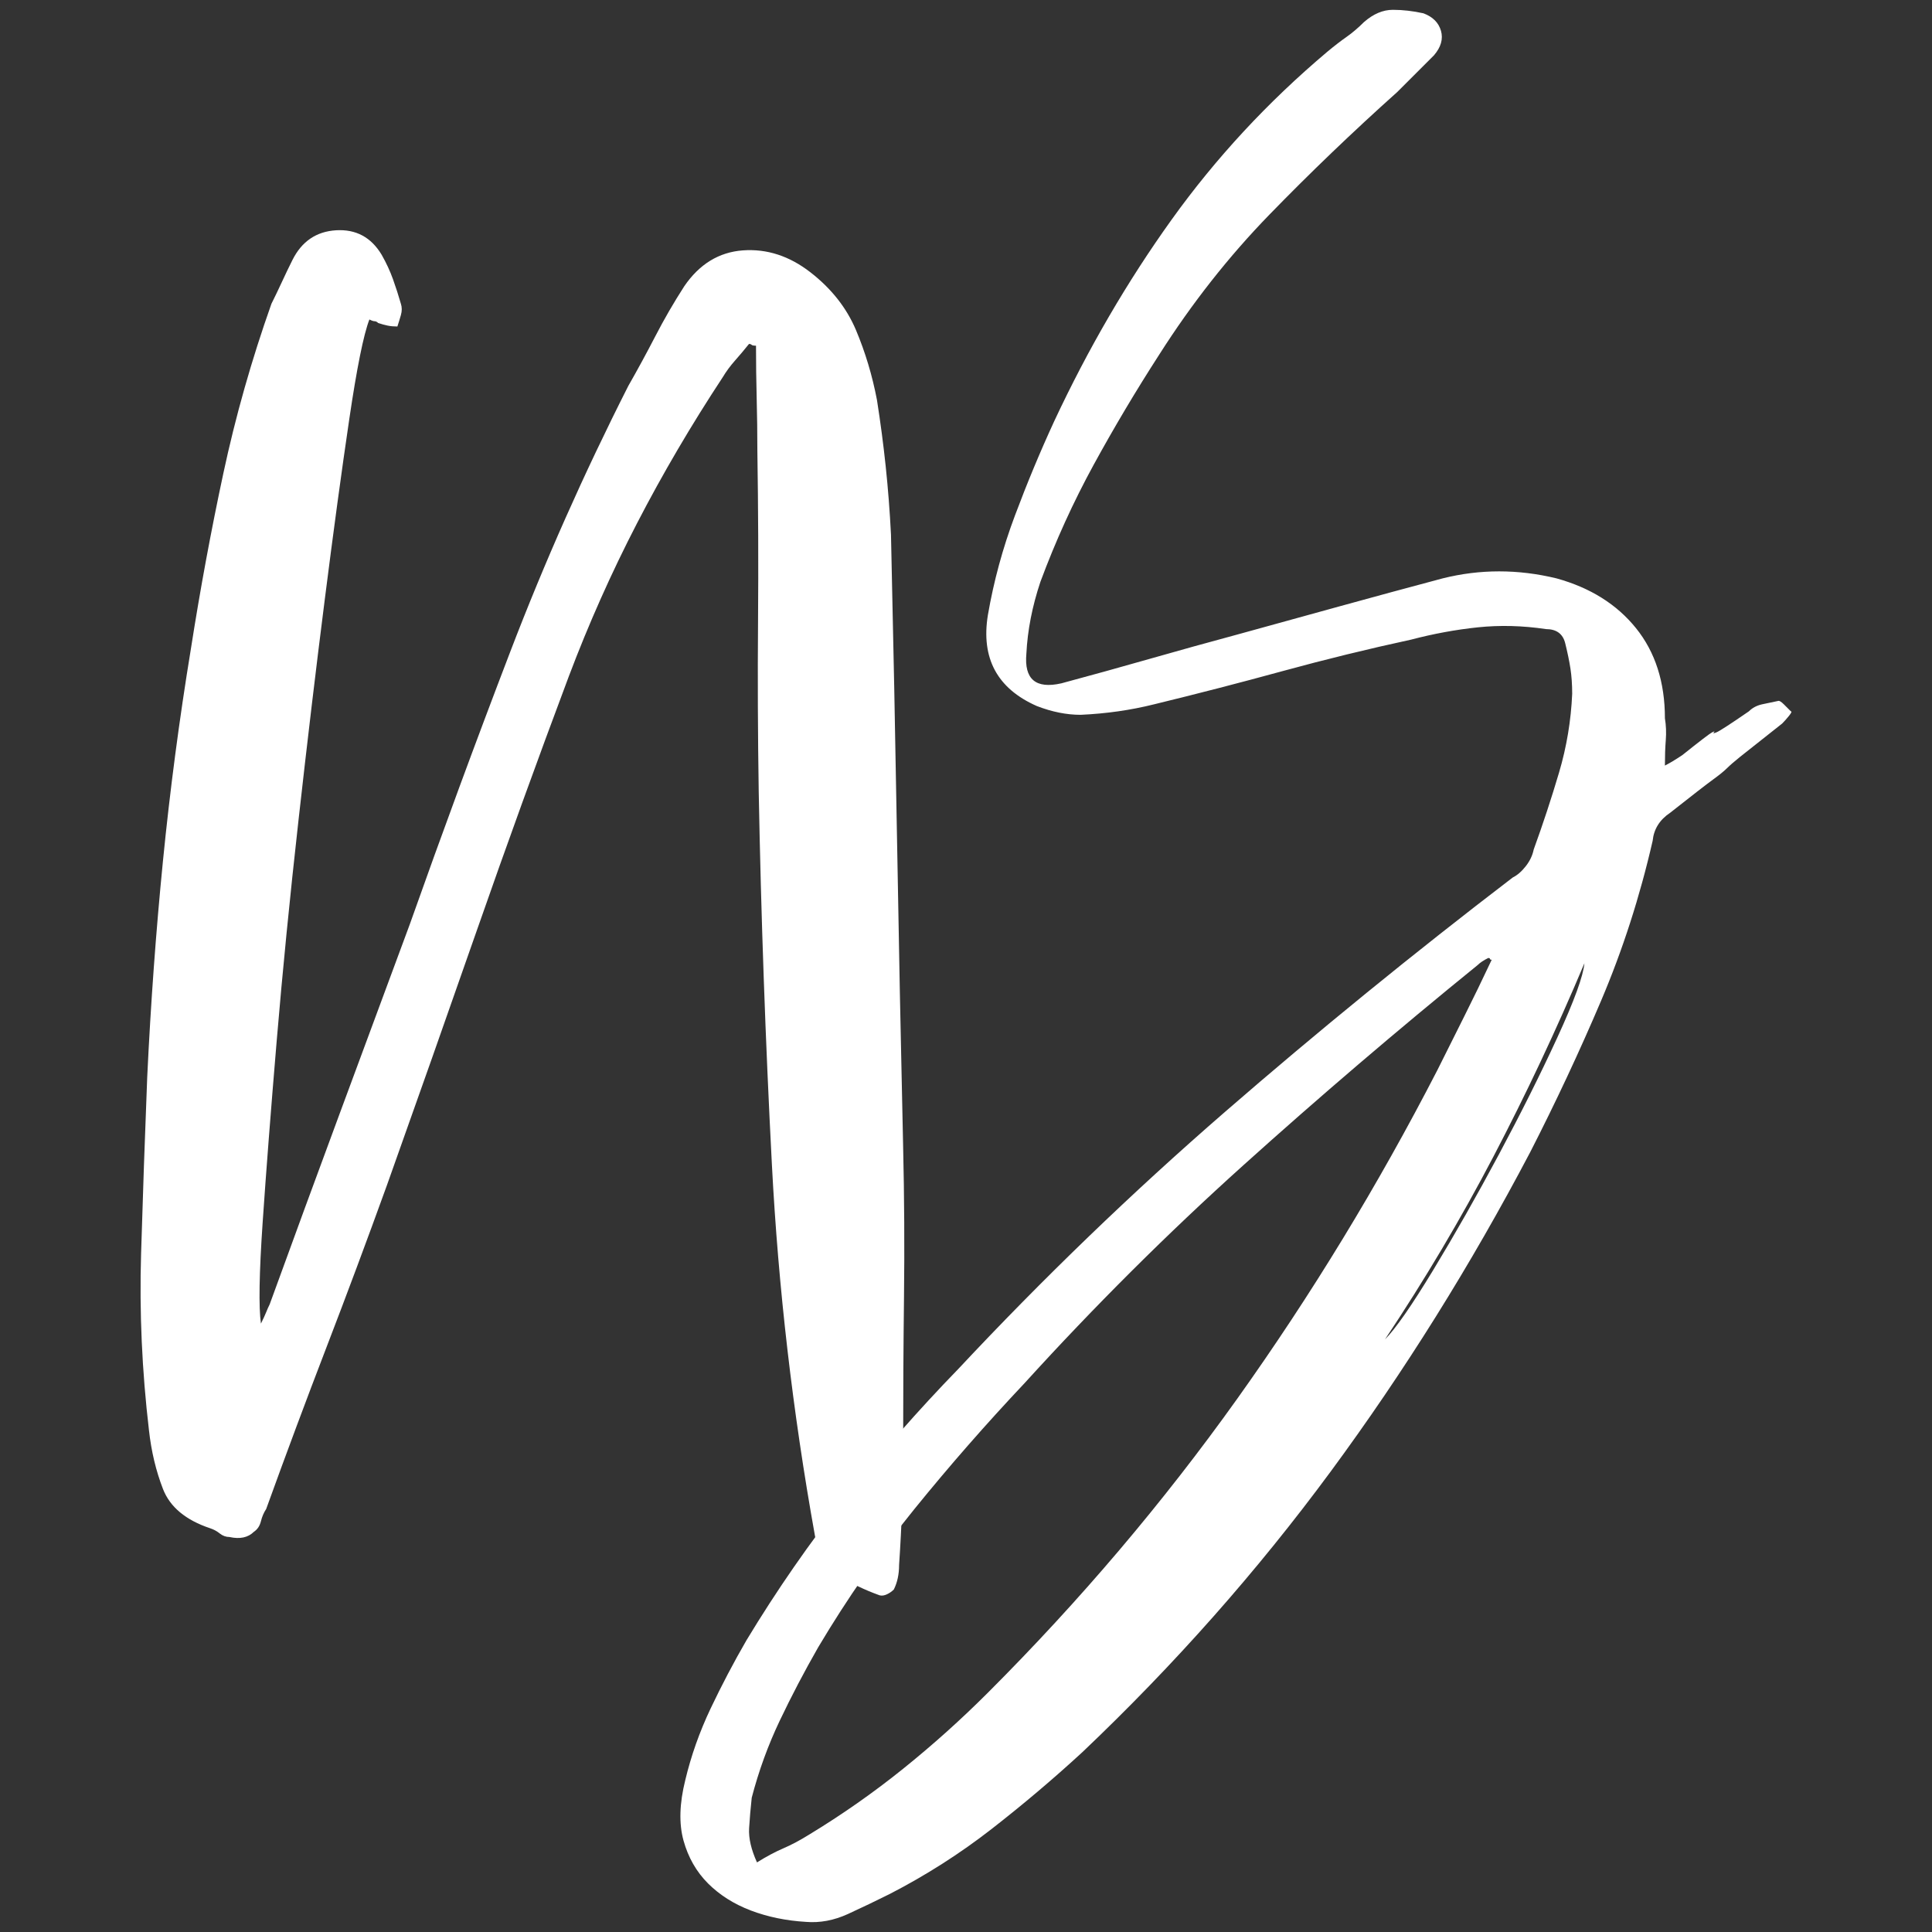 <?xml version="1.0" encoding="utf-8"?>
<!-- Generator: Adobe Illustrator 27.9.0, SVG Export Plug-In . SVG Version: 6.00 Build 0)  -->
<svg version="1.1" id="katman_1" xmlns="http://www.w3.org/2000/svg" xmlns:xlink="http://www.w3.org/1999/xlink" x="0px" y="0px"
	 viewBox="0 0 2048 2048" style="enable-background:new 0 0 2048 2048;" xml:space="preserve">
<rect x="0" y="0" width="2048" height="2048" fill="#333333" stroke="none"/>
<style type="text/css">
	.st0{fill:#FFFFFF;}
</style>
<g>
	<path class="st0" d="M391.57,338.66c-6.19,16.07-13.3,51.31-21.33,105.7c-8.05,54.42-16.7,118.09-25.96,191.02
		c-9.28,72.93-18.56,150.82-27.81,233.63c-9.28,82.83-17.01,161.04-23.18,234.59c-6.19,73.55-11.13,137.52-14.85,191.94
		c-3.71,54.37-4.31,90.23-1.83,107.54c2.46-4.96,4.29-8.97,5.54-12.05c1.23-3.09,2.46-5.88,3.71-8.34
		c24.73-68.01,49.45-135.37,74.18-202.13s49.45-133.52,74.18-200.27c34.61-97.66,70.13-194.08,106.62-289.28
		c36.46-95.2,78.18-189.14,125.18-281.88c9.88-17.3,19.45-34.92,28.73-52.85c9.26-17.93,19.47-35.55,30.61-52.85
		c16.05-23.47,36.78-36.15,62.15-38.01c25.35-1.83,49.19,5.88,71.5,23.18c22.29,17.3,38.39,37.72,48.31,61.19
		c9.9,23.5,17.33,48.22,22.29,74.18c3.71,23.5,6.8,46.99,9.28,70.47s4.34,47.58,5.59,72.3c2.46,108.79,4.61,216.97,6.44,324.53
		s3.98,215.72,6.44,324.51c1.23,53.14,1.54,105.99,0.92,158.56c-0.63,52.52-0.92,105.37-0.92,158.53c0,21.02-0.36,42.03-1.07,63.05
		c-0.72,21.02-1.79,42.03-3.22,63.05c0,9.88-1.88,18.56-5.59,25.98c-2.48,2.46-5.28,4.29-8.36,5.54c-3.11,1.23-5.9,1.23-8.36,0
		c-13.66-4.94-27.92-11.74-42.79-20.39c-12.41-7.42-20.48-21.64-24.19-42.66c-23.56-131.06-38.74-262.09-45.56-393.13
		c-6.84-131.03-11.49-262.69-13.95-394.98c-0.96-60.57-1.21-120.84-0.72-180.8c0.47-59.96,0.22-120.21-0.72-180.8
		c0-18.53-0.25-37.07-0.72-55.62c-0.49-18.53-0.72-37.09-0.72-55.65c-2.48,0-4.02-0.29-4.65-0.92c-0.63-0.63-1.54-0.94-2.77-0.94
		c-4.96,6.19-9.9,12.07-14.85,17.64c-4.94,5.57-9.26,11.42-12.97,17.6c-33.4,50.71-63.7,102.31-90.88,154.84
		c-27.19,52.54-51.29,106.64-72.3,162.27c-33.4,89.03-65.84,178.66-97.36,268.89c-31.52,90.25-63.36,180.49-95.51,270.72
		c-21.02,58.11-42.34,115.3-63.99,171.55c-21.64,56.25-42.95,113.42-63.96,171.52c-2.48,3.71-4.34,8.03-5.57,12.99
		c-1.23,4.94-3.69,8.65-7.4,11.11c-6.19,6.17-14.85,8.03-25.96,5.57c-3.71,0-7.13-1.25-10.22-3.71c-3.09-2.48-6.48-4.34-10.19-5.54
		c-25.98-8.67-42.66-22.58-50.08-41.72c-7.42-19.18-12.36-39.88-14.82-62.13c-7.42-63.05-10.22-125.49-8.36-187.28
		c1.86-61.84,4.02-124.26,6.51-187.31c3.71-77.89,9.26-154.22,16.68-229.02c7.42-74.78,17.3-149.88,29.69-225.29
		c9.88-63.05,21.31-124.84,34.3-185.43c12.97-60.59,29.98-120.55,51-179.88c3.71-7.42,7.42-15.14,11.13-23.18
		c3.71-8.03,7.42-15.76,11.13-23.18c9.88-19.76,25.33-30.27,46.35-31.52c21.02-1.23,37.09,7.42,48.22,25.96
		c4.92,8.67,8.94,17.33,12.03,25.98s5.88,17.3,8.36,25.96c1.23,3.71,1.23,7.74,0,12.05c-1.25,4.34-2.48,8.34-3.71,12.05
		c-3.71,0-7.11-0.29-10.19-0.92c-3.09-0.63-6.48-1.54-10.19-2.79c-1.25-1.23-2.48-1.86-3.71-1.86
		C395.89,340.52,394.03,339.91,391.57,338.66z"/>
	<path class="st0" d="M1764.87,811.53c4.92-2.46,11.11-6.17,18.53-11.13c18.53-14.82,29.04-22.85,31.52-24.1
		c2.46-1.23,3.09-1.23,1.86,0c-1.25,1.25-0.31,1.25,2.77,0c3.09-1.23,14.53-8.65,34.32-22.25c3.71-3.71,8.34-6.17,13.91-7.42
		c5.54-1.23,11.42-2.46,17.62-3.71c1.23,0,3.09,1.25,5.57,3.71c2.46,2.48,4.94,4.96,7.42,7.42c1.23,0,0.6,1.54-1.86,4.63
		c-2.48,3.09-4.96,5.88-7.42,8.34c-23.5,18.56-38.34,30.29-44.51,35.23c-6.17,4.96-10.82,8.99-13.91,12.07
		c-3.09,3.09-8.05,7.11-14.85,12.05c-6.8,4.94-21.95,16.68-45.43,35.21c-11.13,7.42-17.3,17.33-18.53,29.69
		c-13.59,59.34-31.84,115.9-54.71,169.67c-22.87,53.79-47.91,107.25-75.1,160.41c-63.05,119.9-133.52,232.71-211.41,338.42
		c-77.89,105.7-165.67,204.9-263.32,297.62c-30.9,28.44-63.05,55.62-96.43,81.6c-33.38,25.96-69.22,48.83-107.56,68.61
		c-14.82,7.4-29.65,14.51-44.51,21.33c-14.82,6.77-29.65,9.57-44.49,8.34c-21.02-1.25-40.47-5.25-58.42-12.05
		c-17.91-6.8-33.04-16.39-45.43-28.73c-12.34-12.39-20.99-27.52-25.96-45.45c-4.94-17.93-4.31-39.26,1.86-63.99
		c6.19-25.96,15.16-51.29,26.9-76.01c11.76-24.73,24.41-48.85,38.01-72.32c32.15-53.17,67.09-103.56,104.77-151.13
		c37.72-47.6,77.58-93.03,119.61-136.29c90.23-96.45,184.51-187.31,282.79-272.6c98.28-85.29,199.96-168.12,305.06-248.5
		c4.92-2.46,9.55-6.48,13.88-12.05c4.34-5.54,7.11-11.42,8.36-17.62c9.88-27.19,18.82-54.39,26.87-81.58
		c8.05-27.19,12.68-55.02,13.93-83.46c0-9.88-0.63-18.82-1.86-26.87c-1.25-8.05-3.11-17.01-5.57-26.9
		c-2.48-9.88-9.28-14.85-20.41-14.85c-24.73-3.71-48.83-4.31-72.3-1.86c-23.5,2.48-46.99,6.82-70.47,12.99
		c-45.74,9.9-91.19,21.04-136.31,33.38c-45.12,12.36-90.55,24.1-136.29,35.23c-24.73,6.19-50.71,9.9-77.89,11.13
		c-14.84,0-30.29-3.09-46.35-9.28c-42.03-18.53-59.36-50.68-51.94-96.43c6.17-35.86,15.76-71.1,28.75-105.7
		c12.97-34.61,26.87-67.99,41.72-100.14c35.86-76.64,77.27-147.74,124.24-213.26c46.97-65.51,101.99-124.84,165.04-178.01
		c7.42-6.17,14.22-11.42,20.41-15.76c6.17-4.34,12.36-9.59,18.53-15.76c9.88-8.65,20.1-12.99,30.61-12.99
		c10.51,0,21.31,1.25,32.44,3.71c9.88,3.71,16.07,9.9,18.56,18.56c2.46,8.65,0,17.3-7.42,25.96c-6.19,6.17-12.68,12.68-19.47,19.47
		s-13.3,13.28-19.47,19.45c-46.99,42.05-92.11,85.34-135.37,129.83c-43.28,44.51-82.21,93.97-116.82,148.34
		c-24.73,38.32-47.91,77.27-69.55,116.84s-40.49,80.98-56.54,124.24c-8.67,25.98-13.62,51.31-14.85,76.04
		c-2.48,27.19,9.88,37.69,37.09,31.52c32.15-8.65,63.36-17.3,93.65-25.96c30.27-8.65,61.48-17.3,93.63-25.98
		c35.86-9.88,71.7-19.76,107.56-29.67c35.84-9.88,72.3-19.79,109.42-29.67c39.55-9.88,79.73-9.88,120.53,0
		c35.84,9.88,63.96,27.5,84.38,52.85c20.39,25.35,30.61,57.17,30.61,95.49c1.23,7.42,1.54,15.16,0.92,23.18
		C1765.16,792.69,1764.87,801.65,1764.87,811.53z M1581.28,1017.38c-1.25,0-1.86-0.29-1.86-0.92c0-0.63-0.63-0.94-1.86-0.94
		c-4.94,2.48-8.65,4.96-11.11,7.42c-85.31,69.22-168.15,140-248.5,212.32c-80.35,72.3-157.62,149.26-231.8,230.86
		c-40.8,43.26-79.75,87.77-116.84,133.52c-37.07,45.74-71.07,94.57-101.97,146.51c-14.85,25.96-28.44,51.91-40.8,77.89
		c-12.34,25.93-22.25,53.14-29.67,81.58c-1.23,11.11-2.15,21.93-2.79,32.44c-0.6,10.51,2.19,22.56,8.36,36.17
		c9.88-6.19,19.16-11.13,27.79-14.85c8.67-3.71,17.95-8.65,27.83-14.82c34.61-21.02,67.7-44.2,99.2-69.53
		c31.55-25.38,61.5-52.25,89.94-80.69c97.66-97.66,185.74-201.5,264.26-311.52c78.5-110.04,149.28-226.25,212.32-348.64
		c9.88-19.76,19.45-38.92,28.73-57.48C1561.8,1058.18,1571.39,1038.39,1581.28,1017.38z M1468.17,1419.78
		c11.11-11.13,28.1-35.57,50.97-73.26c22.87-37.72,46.06-78.52,69.55-122.38c23.47-43.89,44.18-85.29,62.11-124.24
		c17.93-38.95,27.5-65.22,28.75-78.81c-29.67,70.47-61.82,138.77-96.43,204.9C1548.52,1292.1,1510.2,1356.71,1468.17,1419.78z"/>
</g>
</svg>
